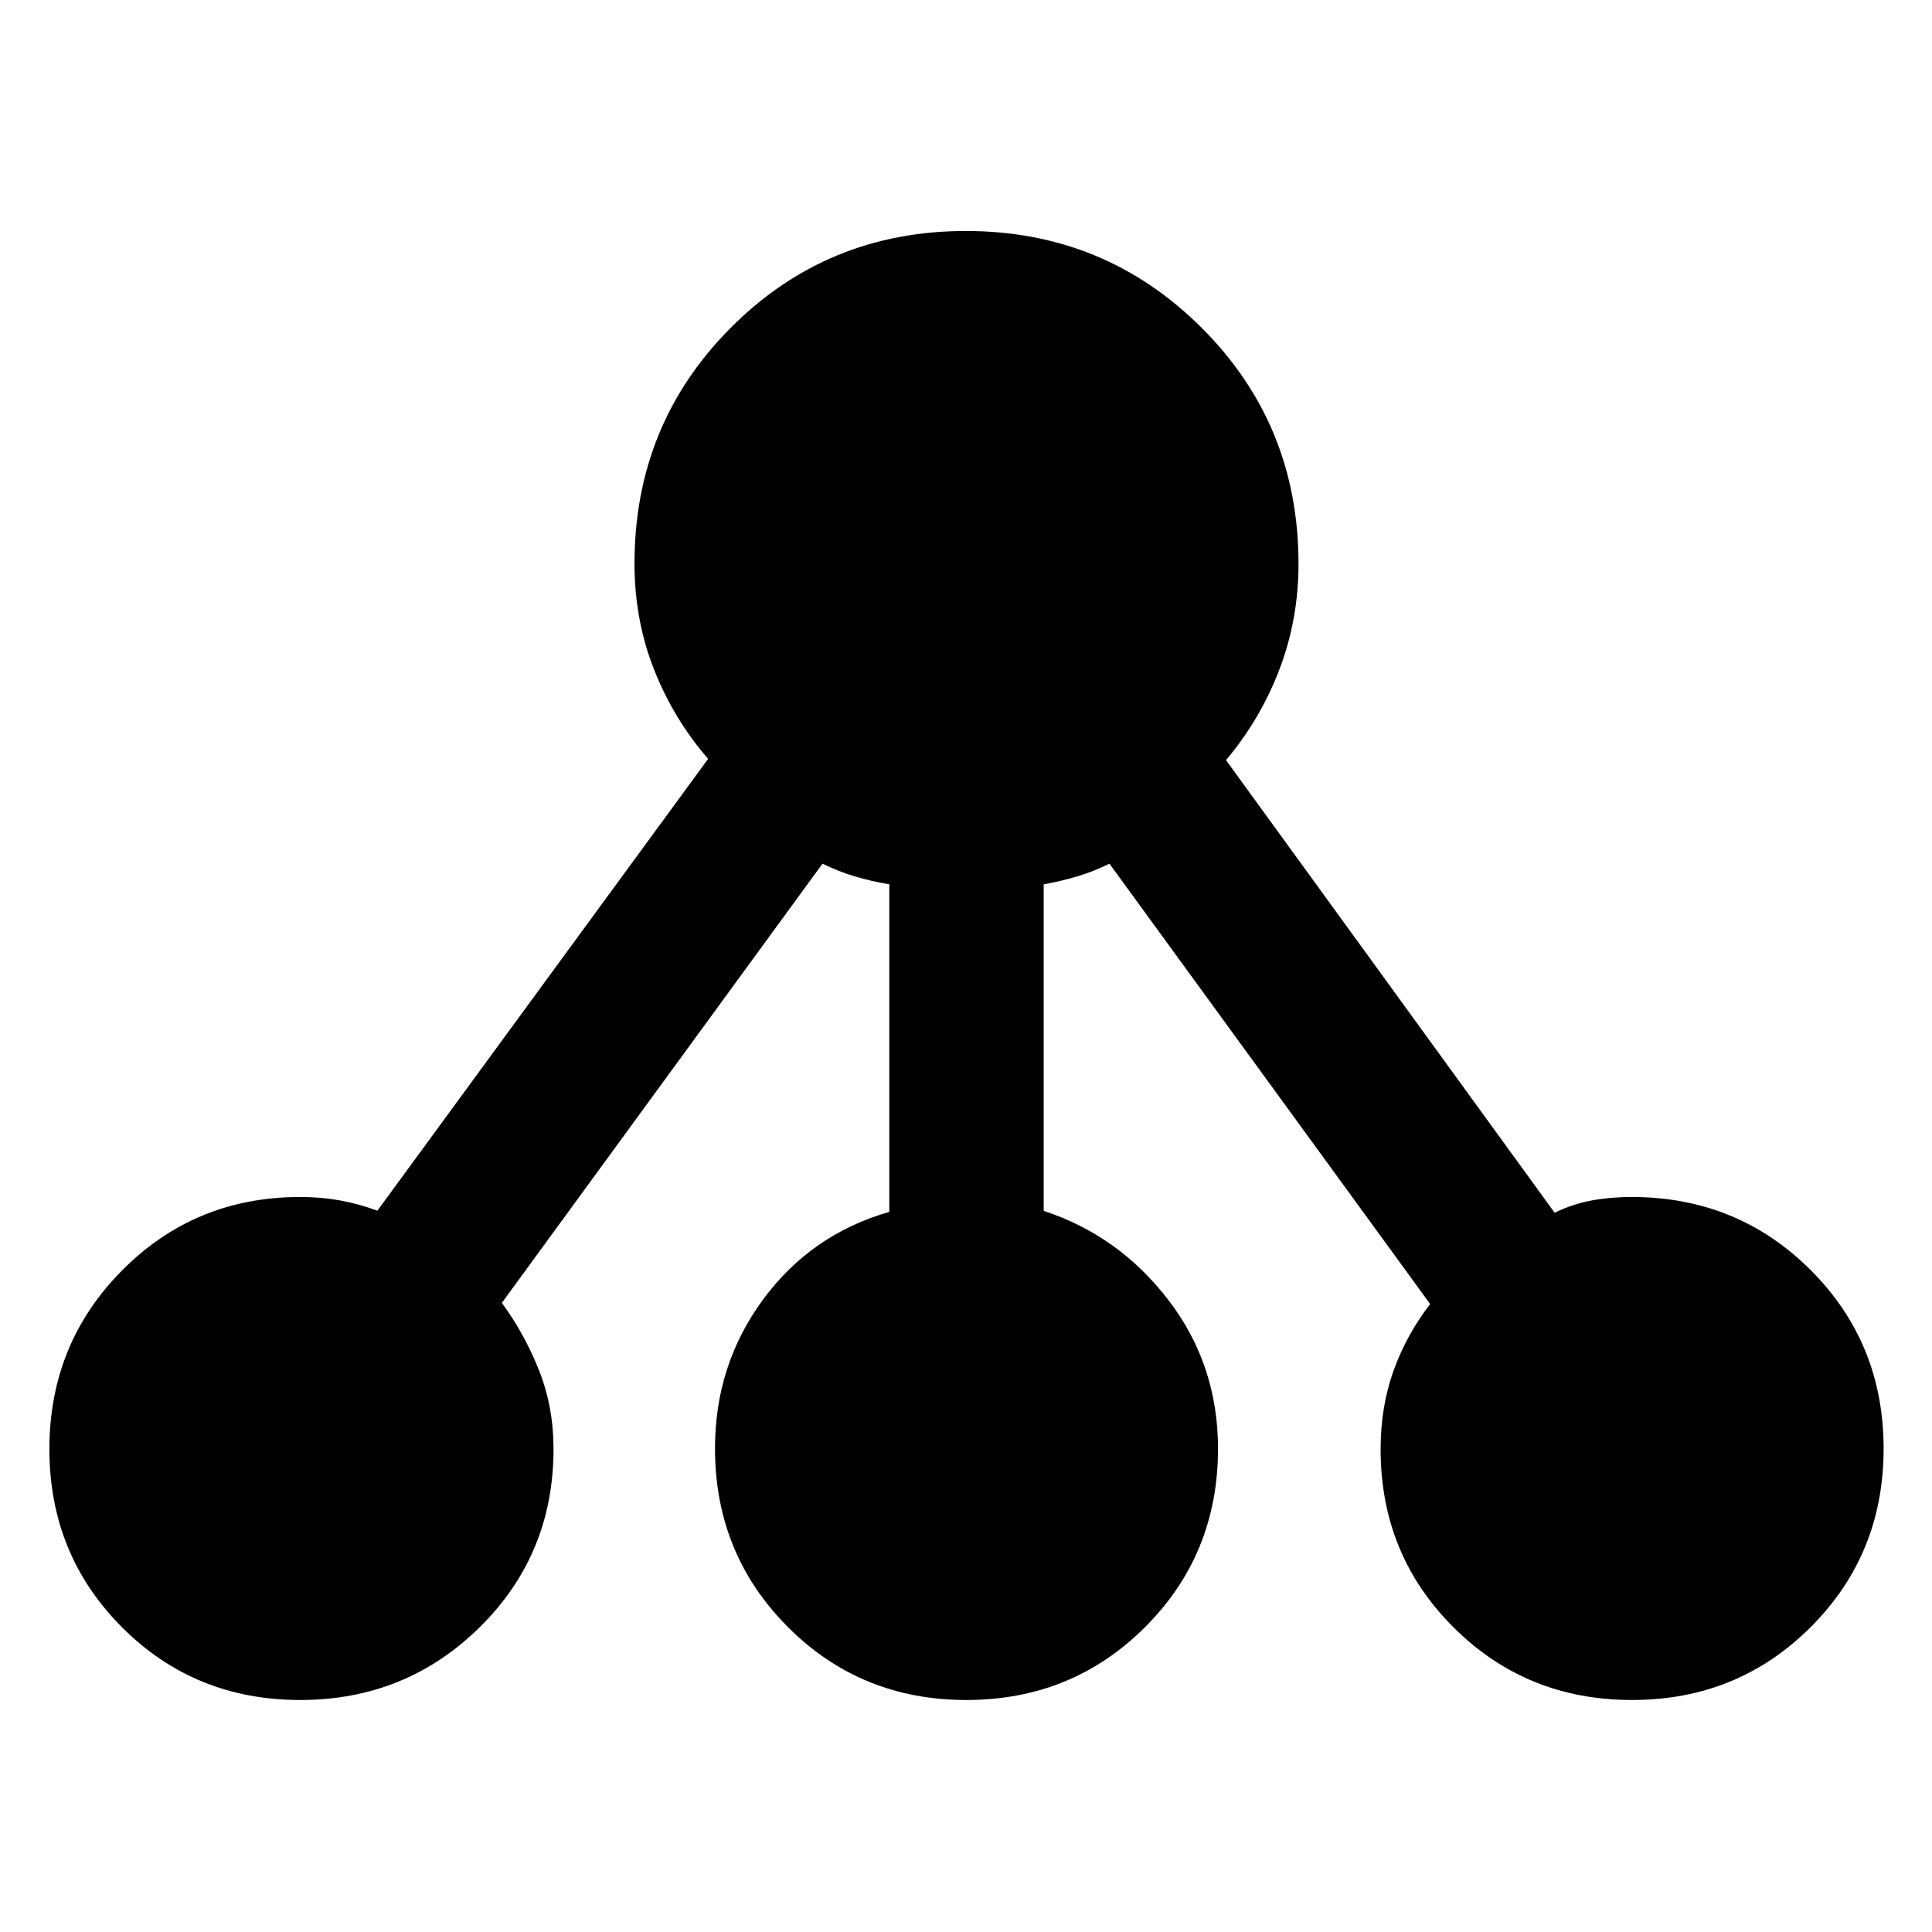 <svg xmlns="http://www.w3.org/2000/svg" height="48" viewBox="0 -960 960 960" width="48"><path d="M149.19-115.28q-52.52 0-88.58-36.15-36.07-36.15-36.07-88.53 0-52.37 36.15-88.81 36.14-36.45 88.5-36.45 10.29 0 19.67 1.69 9.38 1.68 18.66 5.12l164.35-224.52q-17.11-19.68-26.85-44.31-9.74-24.63-9.74-52.76 0-69.14 47.87-117.18 47.87-48.04 116.77-48.04 68.91 0 117.1 48.04 48.2 48.04 48.2 117.33 0 27.6-9.46 52.42T609.2-582.3l163.28 224.89q9.28-4.44 18.59-6.12 9.3-1.69 19.67-1.69 52.6 0 88.91 36.26 36.31 36.25 36.31 88.77 0 52.52-36.26 88.71-36.25 36.2-88.77 36.2-52.52 0-88.71-36.13-36.2-36.12-36.2-88.45 0-21.04 6.37-38.89 6.37-17.86 18.24-33.29L551.28-530.85q-7.8 3.87-16.08 6.34-8.29 2.47-16.59 3.92v162.26q37.37 12.26 61.99 44.35 24.62 32.08 24.62 73.85 0 52.44-36.26 88.65-36.25 36.2-88.77 36.2-52.52 0-88.71-36.27-36.2-36.27-36.2-88.82 0-41.41 23.84-73.84 23.84-32.42 62.77-43.62v-162.76q-8.8-1.45-17.09-3.92-8.28-2.47-16.1-6.34L249.37-312.61q11.3 15.44 18.49 33.59 7.18 18.15 7.18 39.02 0 52.39-36.67 88.55-36.67 36.17-89.18 36.17Z"/></svg>